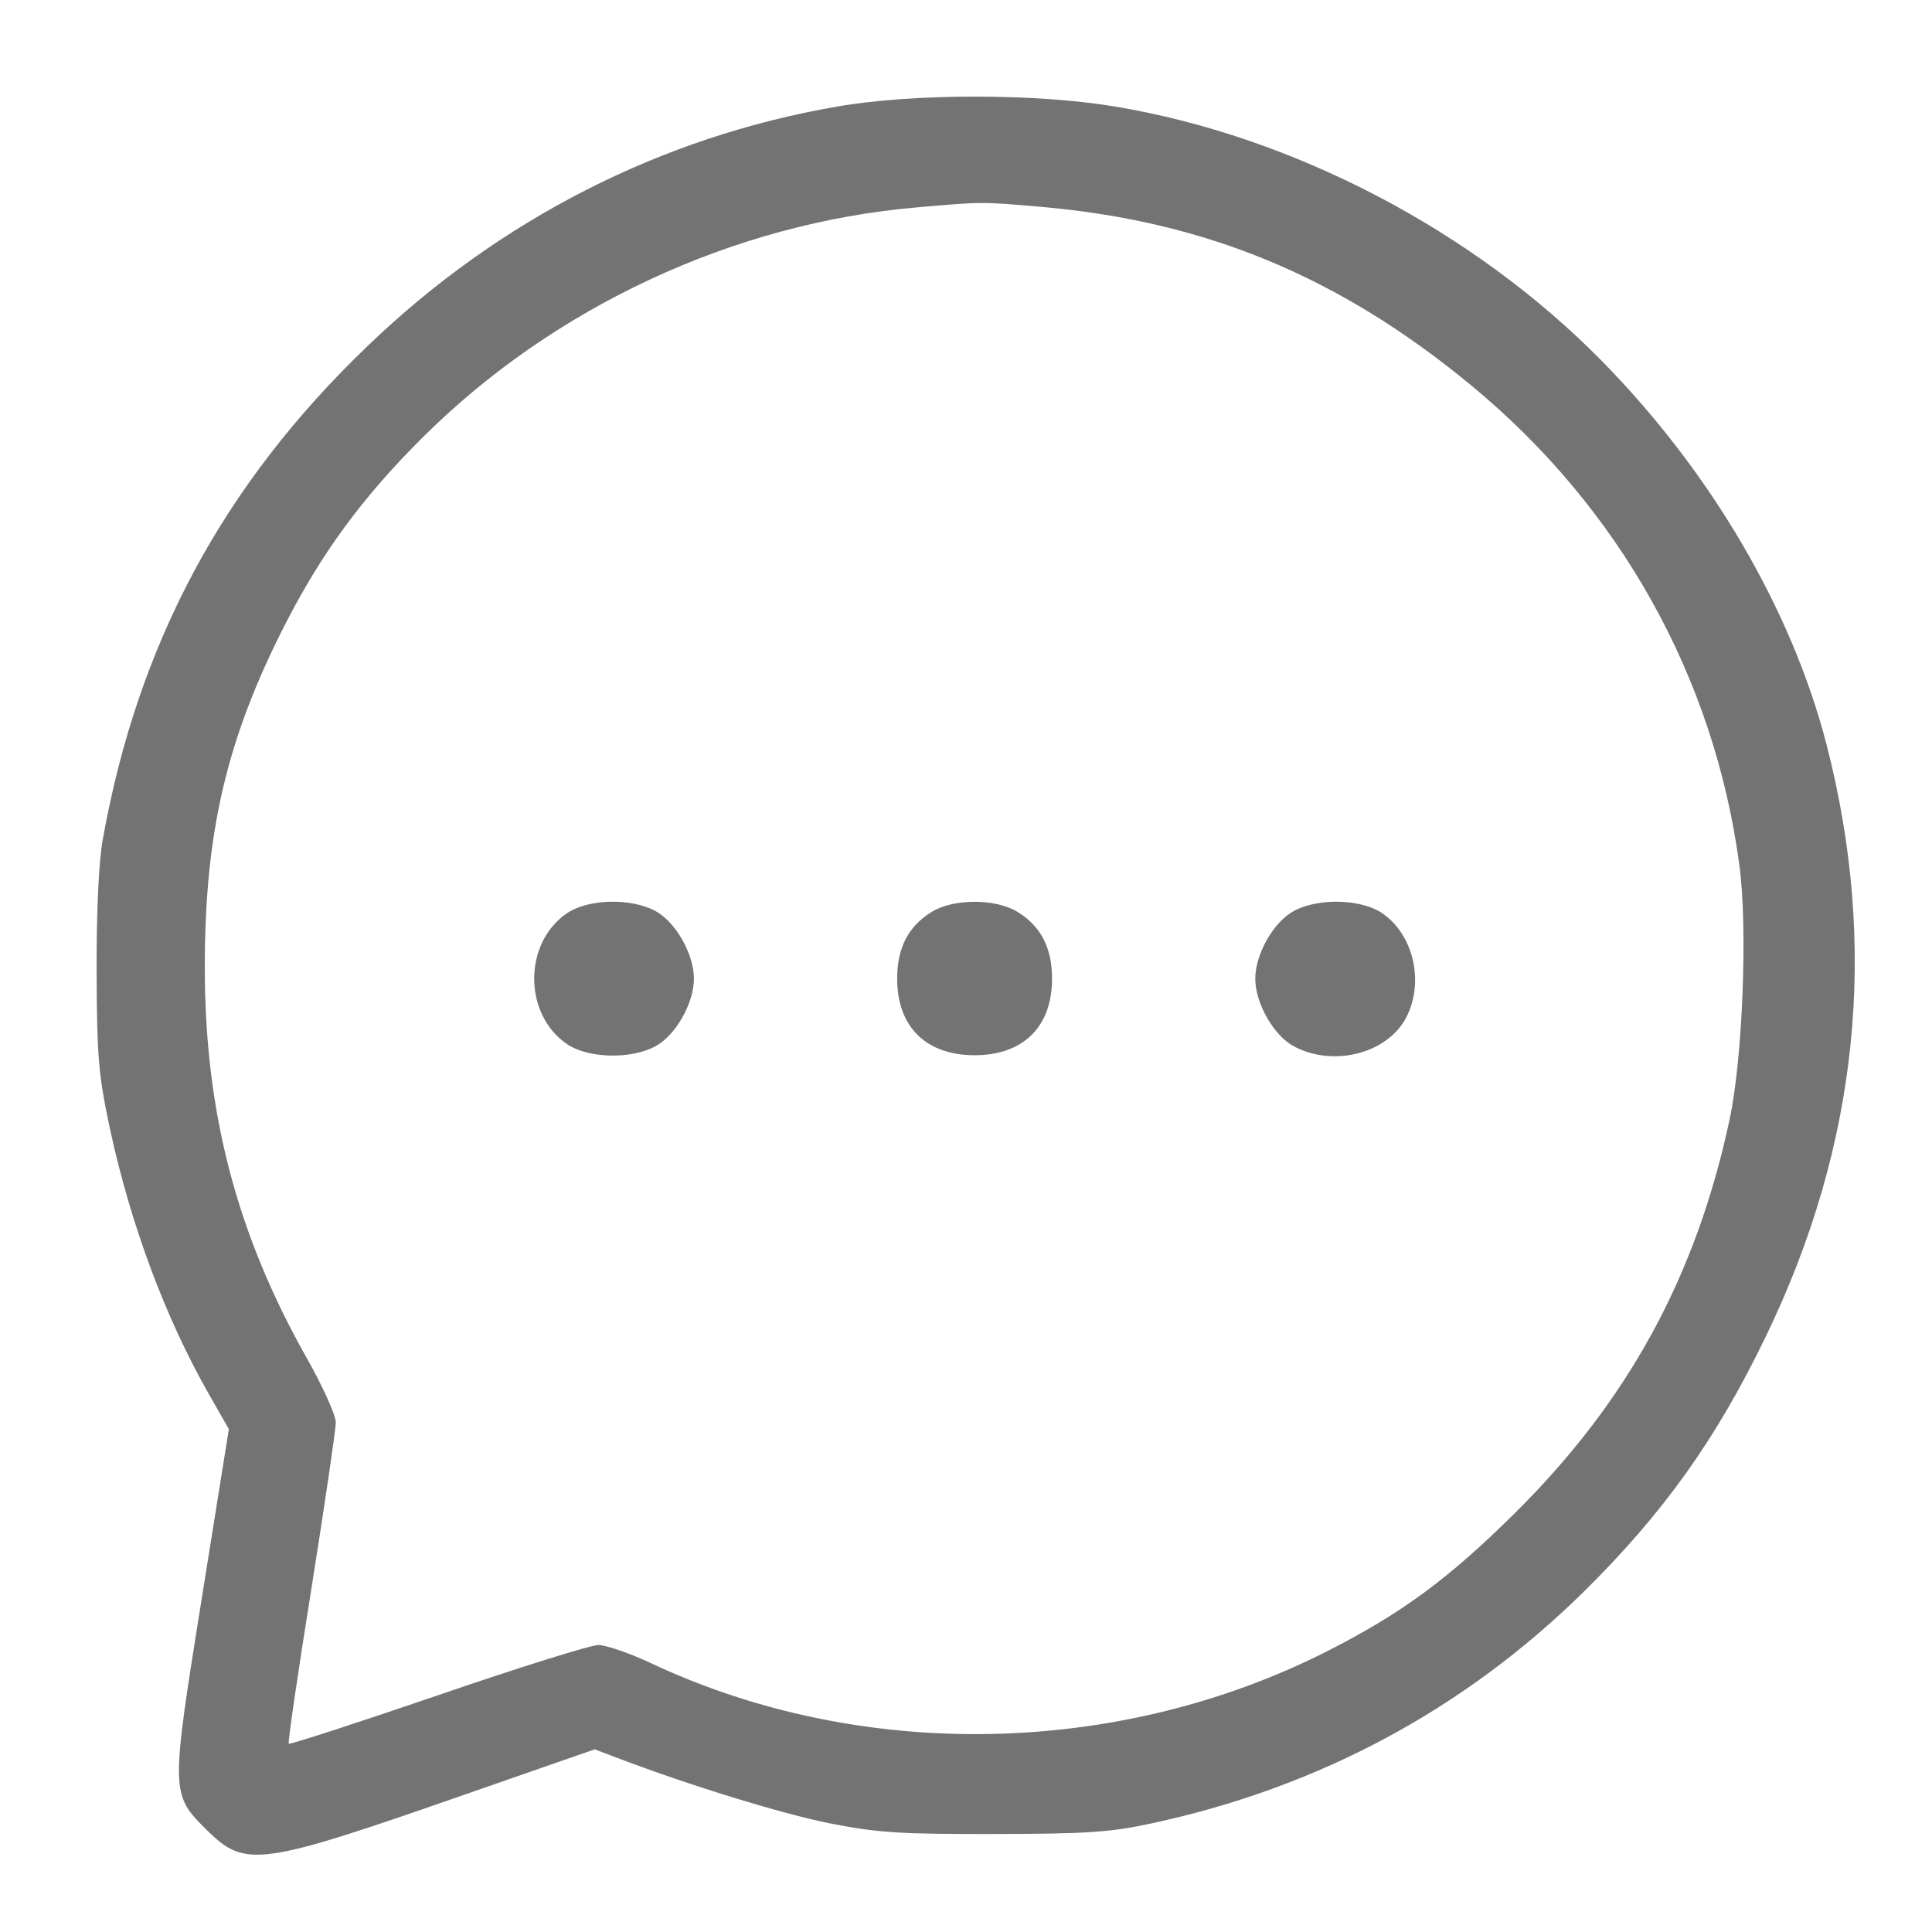 <svg width="11" height="11" viewBox="0 0 11 11" fill="none" xmlns="http://www.w3.org/2000/svg">
  <g clip-path="url(#clip0_405_11304)">
    <path fill-rule="evenodd" clip-rule="evenodd" d="M4.764 0.607C3.764 0.78 2.845 1.248 2.096 1.967C1.27 2.758 0.785 3.663 0.585 4.78C0.562 4.908 0.549 5.191 0.55 5.531C0.552 6.015 0.56 6.116 0.625 6.422C0.743 6.971 0.942 7.506 1.194 7.946L1.303 8.137L1.148 9.105C0.971 10.211 0.971 10.215 1.179 10.421C1.397 10.636 1.478 10.625 2.642 10.219L3.386 9.96L3.51 10.007C3.916 10.162 4.448 10.326 4.722 10.381C4.998 10.435 5.119 10.443 5.659 10.442C6.192 10.441 6.318 10.433 6.559 10.381C7.508 10.177 8.336 9.733 9.017 9.063C9.472 8.614 9.772 8.193 10.054 7.609C10.582 6.517 10.697 5.391 10.399 4.237C10.201 3.472 9.742 2.688 9.121 2.056C8.392 1.314 7.364 0.776 6.351 0.607C5.898 0.531 5.201 0.531 4.764 0.607ZM5.931 1.178C6.867 1.26 7.627 1.576 8.375 2.193C9.223 2.893 9.761 3.855 9.904 4.931C9.951 5.284 9.922 6.03 9.847 6.377C9.656 7.269 9.268 7.979 8.623 8.617C8.243 8.993 7.977 9.188 7.551 9.404C6.362 10.005 4.902 10.03 3.712 9.472C3.587 9.413 3.45 9.366 3.407 9.366C3.363 9.366 2.951 9.495 2.491 9.653C2.032 9.81 1.65 9.934 1.644 9.928C1.638 9.922 1.696 9.524 1.773 9.045C1.849 8.565 1.912 8.139 1.912 8.099C1.912 8.058 1.838 7.894 1.747 7.733C1.347 7.025 1.166 6.331 1.166 5.508C1.166 4.734 1.292 4.201 1.628 3.546C1.836 3.141 2.069 2.826 2.408 2.489C3.154 1.747 4.177 1.271 5.218 1.181C5.593 1.148 5.587 1.148 5.931 1.178ZM3.232 5.197C2.978 5.365 2.978 5.779 3.232 5.947C3.352 6.026 3.591 6.032 3.73 5.958C3.846 5.897 3.951 5.712 3.951 5.572C3.951 5.432 3.846 5.247 3.73 5.186C3.591 5.112 3.352 5.118 3.232 5.197ZM5.308 5.19C5.173 5.271 5.108 5.395 5.108 5.572C5.108 5.846 5.272 6.008 5.549 6.008C5.826 6.008 5.99 5.846 5.99 5.572C5.99 5.395 5.925 5.271 5.79 5.19C5.668 5.116 5.43 5.116 5.308 5.19ZM7.368 5.186C7.252 5.247 7.147 5.432 7.147 5.572C7.147 5.712 7.252 5.897 7.368 5.958C7.594 6.078 7.903 5.997 8.008 5.79C8.111 5.587 8.046 5.316 7.866 5.197C7.746 5.118 7.507 5.112 7.368 5.186Z" fill="#737373"/>
  </g>
  <defs>
    <clipPath id="clip0_405_11304">
      <rect width="11" height="11" fill="white"/>
    </clipPath>
  </defs>
</svg>
